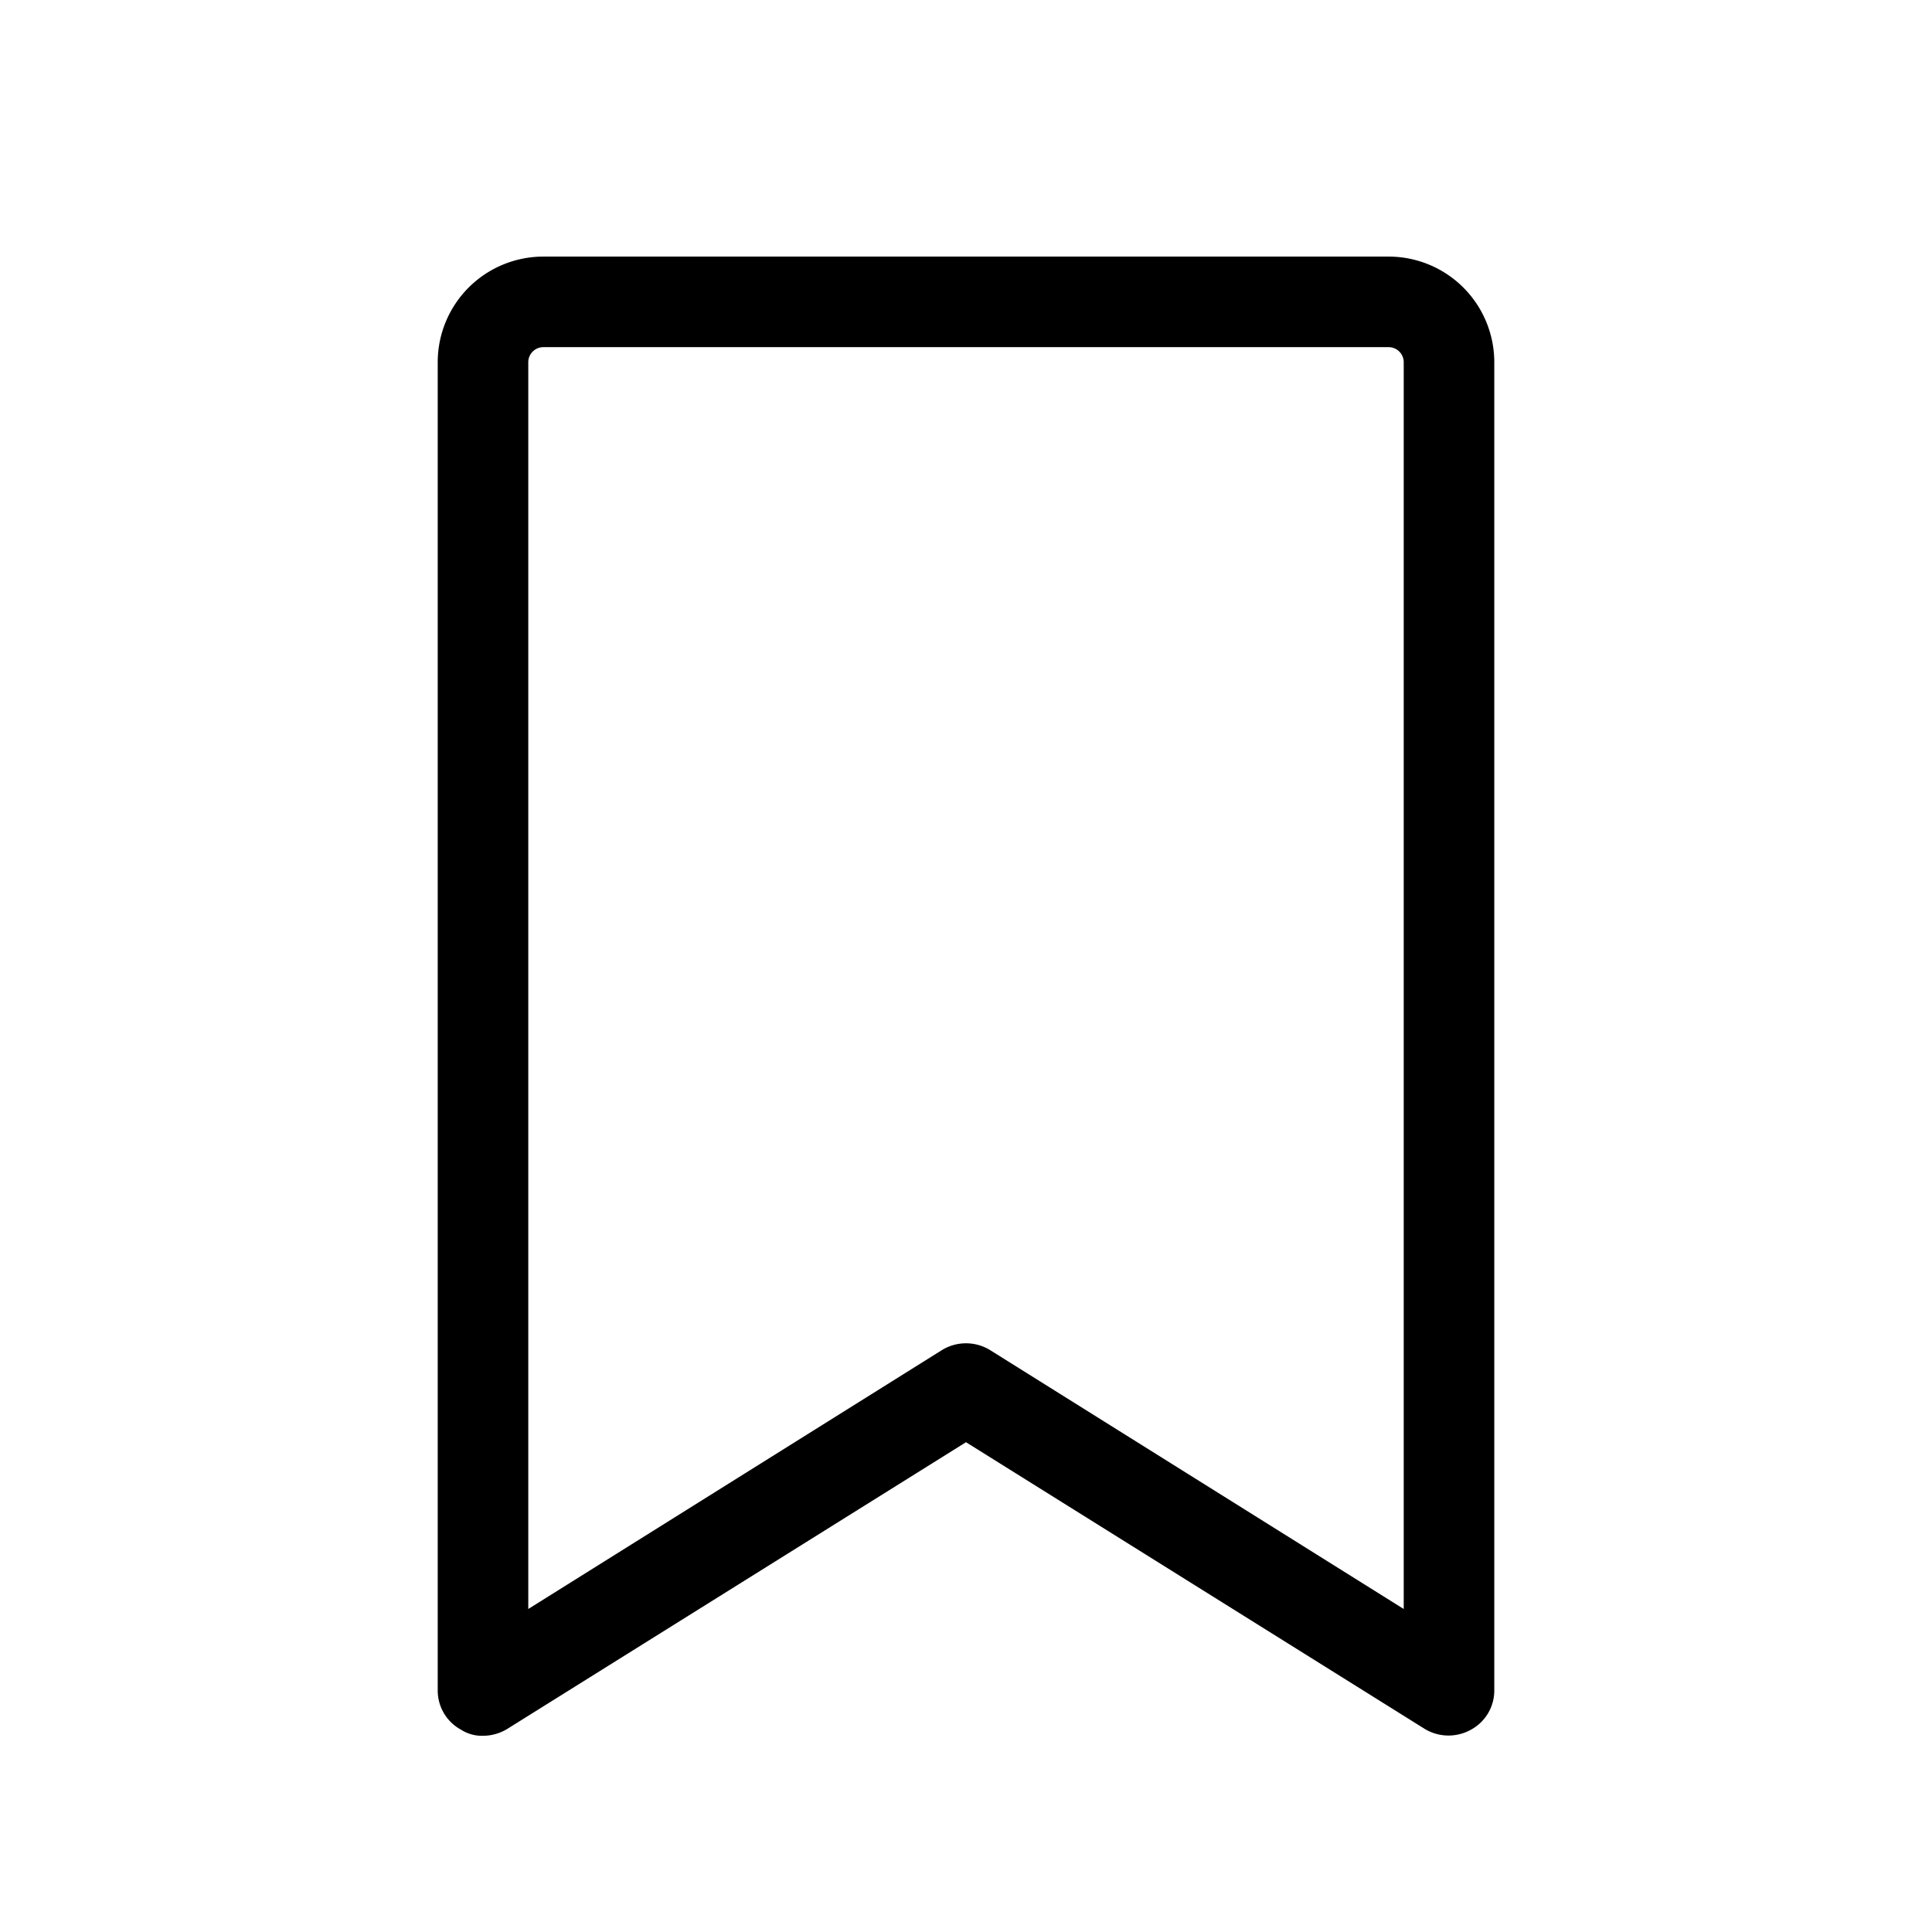 <svg xmlns="http://www.w3.org/2000/svg" viewBox="0 0 256 256" fill="currentColor"><path d="M184,34H72A14,14,0,0,0,58,48V224a5.9,5.9,0,0,0,3.1,5.2,5.1,5.1,0,0,0,2.9.8,6.2,6.2,0,0,0,3.2-.9l60.8-38,60.8,38a6.1,6.1,0,0,0,6.1.1A5.9,5.9,0,0,0,198,224V48A14,14,0,0,0,184,34Zm2,179.2-54.8-34.3a6.1,6.1,0,0,0-6.4,0L70,213.2V48a2,2,0,0,1,2-2H184a2,2,0,0,1,2,2Z"/></svg>